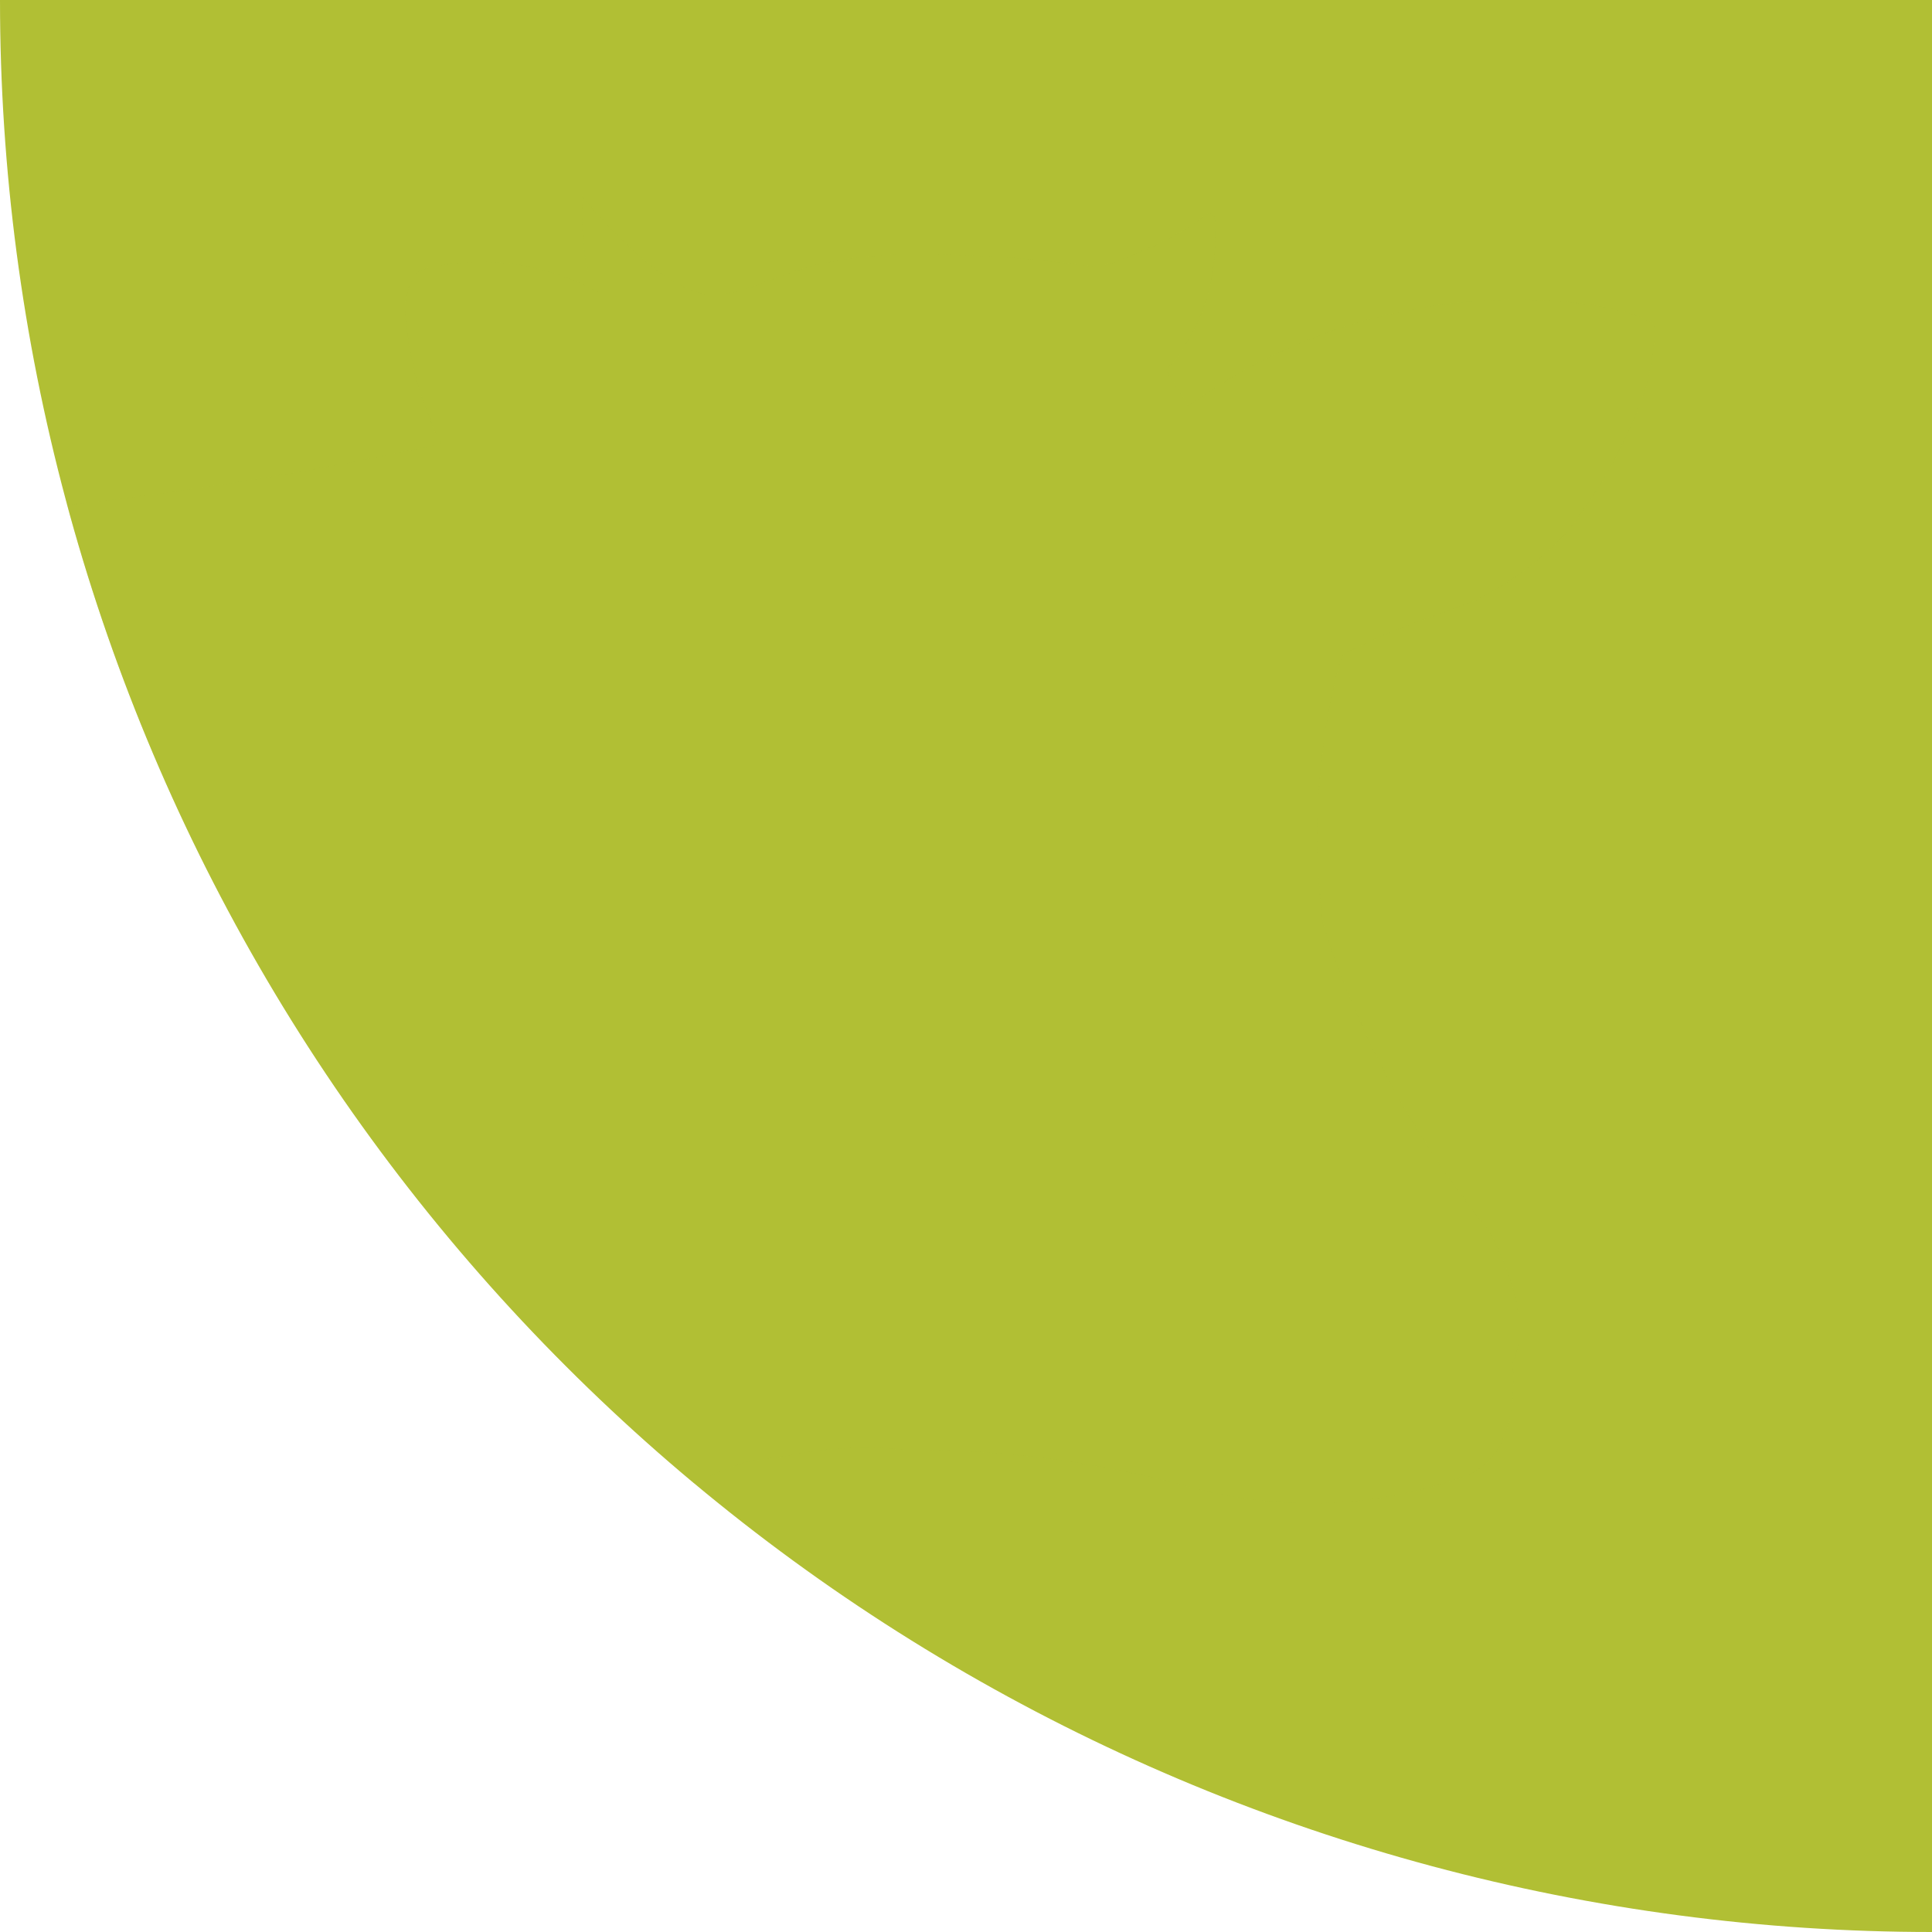 <svg xmlns="http://www.w3.org/2000/svg" xmlns:xlink="http://www.w3.org/1999/xlink" width="20.089" height="20.089" viewBox="0 0 20.089 20.089">
  <defs>
    <clipPath id="clip-path">
      <path id="Trazado_874546" data-name="Trazado 874546" d="M0,0A20.089,20.089,0,0,1,20.089,20.089H0Z" transform="translate(20.089 20.089) rotate(180)" fill="#eff2d5"/>
    </clipPath>
  </defs>
  <g id="Enmascarar_grupo_1098787" data-name="Enmascarar grupo 1098787" clip-path="url(#clip-path)">
    <path id="Trazado_874544" data-name="Trazado 874544" d="M0,0A20.089,20.089,0,0,1,20.089,20.089H0Z" transform="translate(20.089 20.089) rotate(180)" fill="#b1bf34"/>
    <path id="Trazado_882476" data-name="Trazado 882476" d="M2.646,23.618a7.293,7.293,0,0,0,.882-1.737c.194-1.106.348-9.949-.785-11.557a3.9,3.9,0,0,1-.548-1.482,14.134,14.134,0,0,0-.134,3.835c.209,2.564-.252,5.354.464,8.675a7.869,7.869,0,0,1,.121,2.267ZM57.4,7.564a9.671,9.671,0,0,0,1.716,3.178s.509.858.254,1.4c0,0,.127.954-.508,1.176a4.732,4.732,0,0,1-2.862.1,11.041,11.041,0,0,0-2.953-.381,3.817,3.817,0,0,0-1.173.055c-.088.016-.442.057-.489.077a7.389,7.389,0,0,0-.887.387,5.931,5.931,0,0,0-1.49,1.132,11.688,11.688,0,0,0-1.174,1.938,15.959,15.959,0,0,1-3.007,3.862c-1.679,1.429-1.974,2.354-2.688,2.942s-1.221,1.05-1.221,1.05-.134,6.206-.173,7.532a6.589,6.589,0,0,0,.038,1.51c.034.519-.016,1.01.026,1.525.05.648-.144.757.2,1.452.046.091.094.182.142.273a9.485,9.485,0,0,0,.6,1.021,4.507,4.507,0,0,1,.642,1.1.522.522,0,0,1-.062.2c-.459-.021-.917-.049-1.376-.038-.16,0-1.254.024-1.318-.106,0,0-.125-.733-.144-.822-.038-.19-.074-.381-.114-.57l-.014-.059-.012-.058-.668-1.056c-.3-.478.042-1.111.03-1.679s.052.079.064-.488c.008-.513.018-1.028.018-1.541a14.833,14.833,0,0,1,.056-1.89,7.245,7.245,0,0,0-.778,3.113c.112,1.349.251,1.579.321,2.941.006.107-.026-.147.012.322a8.693,8.693,0,0,0,.754,1.705c.056.139.11.281.164.421a5.3,5.3,0,0,1-1.44.084,4.87,4.87,0,0,0-.533.011c-.443.035-.644.021-.872-.4a1.8,1.8,0,0,1-.134-.833c-.351.439-.168-.235-.485-.518-.162-.146-.221-.029-.123-.385s.246-5.658.19-6.316a12.445,12.445,0,0,0-.387-1.792,16.765,16.765,0,0,1-.291-1.859,6.971,6.971,0,0,1,.078-1.078,17.076,17.076,0,0,0-.022-1.922A2.948,2.948,0,0,0,34.3,22.529a3.759,3.759,0,0,0-2.953-.2C24.64,23.673,18.77,24.4,13.216,20.709c-.522-.347-.351-.329-.72.211-1.125,1.653-1.249,1.159-1.879,3.006-.329.969-.626,2.024-.932,3.013-.123.4-.225.787-.333,1.187-.074.271-.136.539-.192.813,0,0-.183,3.236-.215,4.3a6.459,6.459,0,0,0,.7,2.686c.2.489.435.951.632,1.447a4.675,4.675,0,0,0,.93,1.505.843.843,0,0,1,.188.672c-.071.314-.706.233-.947.214-.222-.018-.423-.038-.644-.038a2.626,2.626,0,0,1-1-.073,2.339,2.339,0,0,1-.417-.468c-.028-.034-.058-.067-.086-.1l-.119-.133-.04-.044s-.839-.253-.882-.715S6.317,28.3,6.023,27.879a55.351,55.351,0,0,0-.714,5.758c-.044,1.892-.144,3.45.335,4.406s.49,1,.754,1.469c.1.179.427.69.032.727-.132.012-.335.009-.483.017a9.715,9.715,0,0,1-1.223.012l-.066,0c-.114-.008-.678-.024-.742-.051-.1-.041-.125-.171-.149-.262-.173-.636.369-1.073-.407-1.462-.11-.055-.22-.091-.329-.147-.2-.1-.192-.346-.3-.545-.267-.494-.194-.246-.181-.829,0-.182,0-.364.01-.546a64.222,64.222,0,0,0-.03-6.473,13.756,13.756,0,0,0-.411-3.031c-.04-.118-.071-.234-.1-.349-.235.676-.5,1.237-.676,1.946-.026.1-.192.709-.363.66C.831,29.13.709,28.759.69,28.61c-.04-.275-.034-.564-.074-.858C.6,27.635.58,27.52.56,27.4.476,26.919.4,26.441.288,25.963A8.437,8.437,0,0,1,0,23.662c.084-2.27,1.322-3.914,1.195-5.567s-.6-8.646.07-11.919a3.1,3.1,0,0,1,1.3-2.2,6.994,6.994,0,0,1,3.885-1.2c2.9-.084,8.7-.21,10.844-.084s20.385.049,21.308.092,5.212.378,5.8.42a36.053,36.053,0,0,0,3.825-.63,3.747,3.747,0,0,1-.375-1.416c.012-.11.062-.354.181-.394A2.461,2.461,0,0,1,49.865,1S49.671.857,49.7,0c0,0,.8,1.022,1.354,1.022s.8-.442,2.211-.414a12.277,12.277,0,0,1,1.8.133,4.375,4.375,0,0,0,.949-.422c.213-.15.281-.27.265.143a2.047,2.047,0,0,1-.461,1.3c-.078.061-.056.021.036.179l.144.24a5.825,5.825,0,0,1,4.219-1.048c.111.018.623.117.638.242a3.121,3.121,0,0,1-.1.629A5.145,5.145,0,0,1,59.935,3.5a3.472,3.472,0,0,1-.644.533,2.4,2.4,0,0,1-.38.2c-.066.027-.133.052-.2.077a7.673,7.673,0,0,0-.915.364c-.184.093-.2.069-.239.244a7.09,7.09,0,0,0-.155,2.65Z" transform="translate(-43.644 2.039)" fill="#b1bf34" fill-rule="evenodd" opacity="0.29" style="mix-blend-mode: multiply;isolation: isolate"/>
  </g>
</svg>
